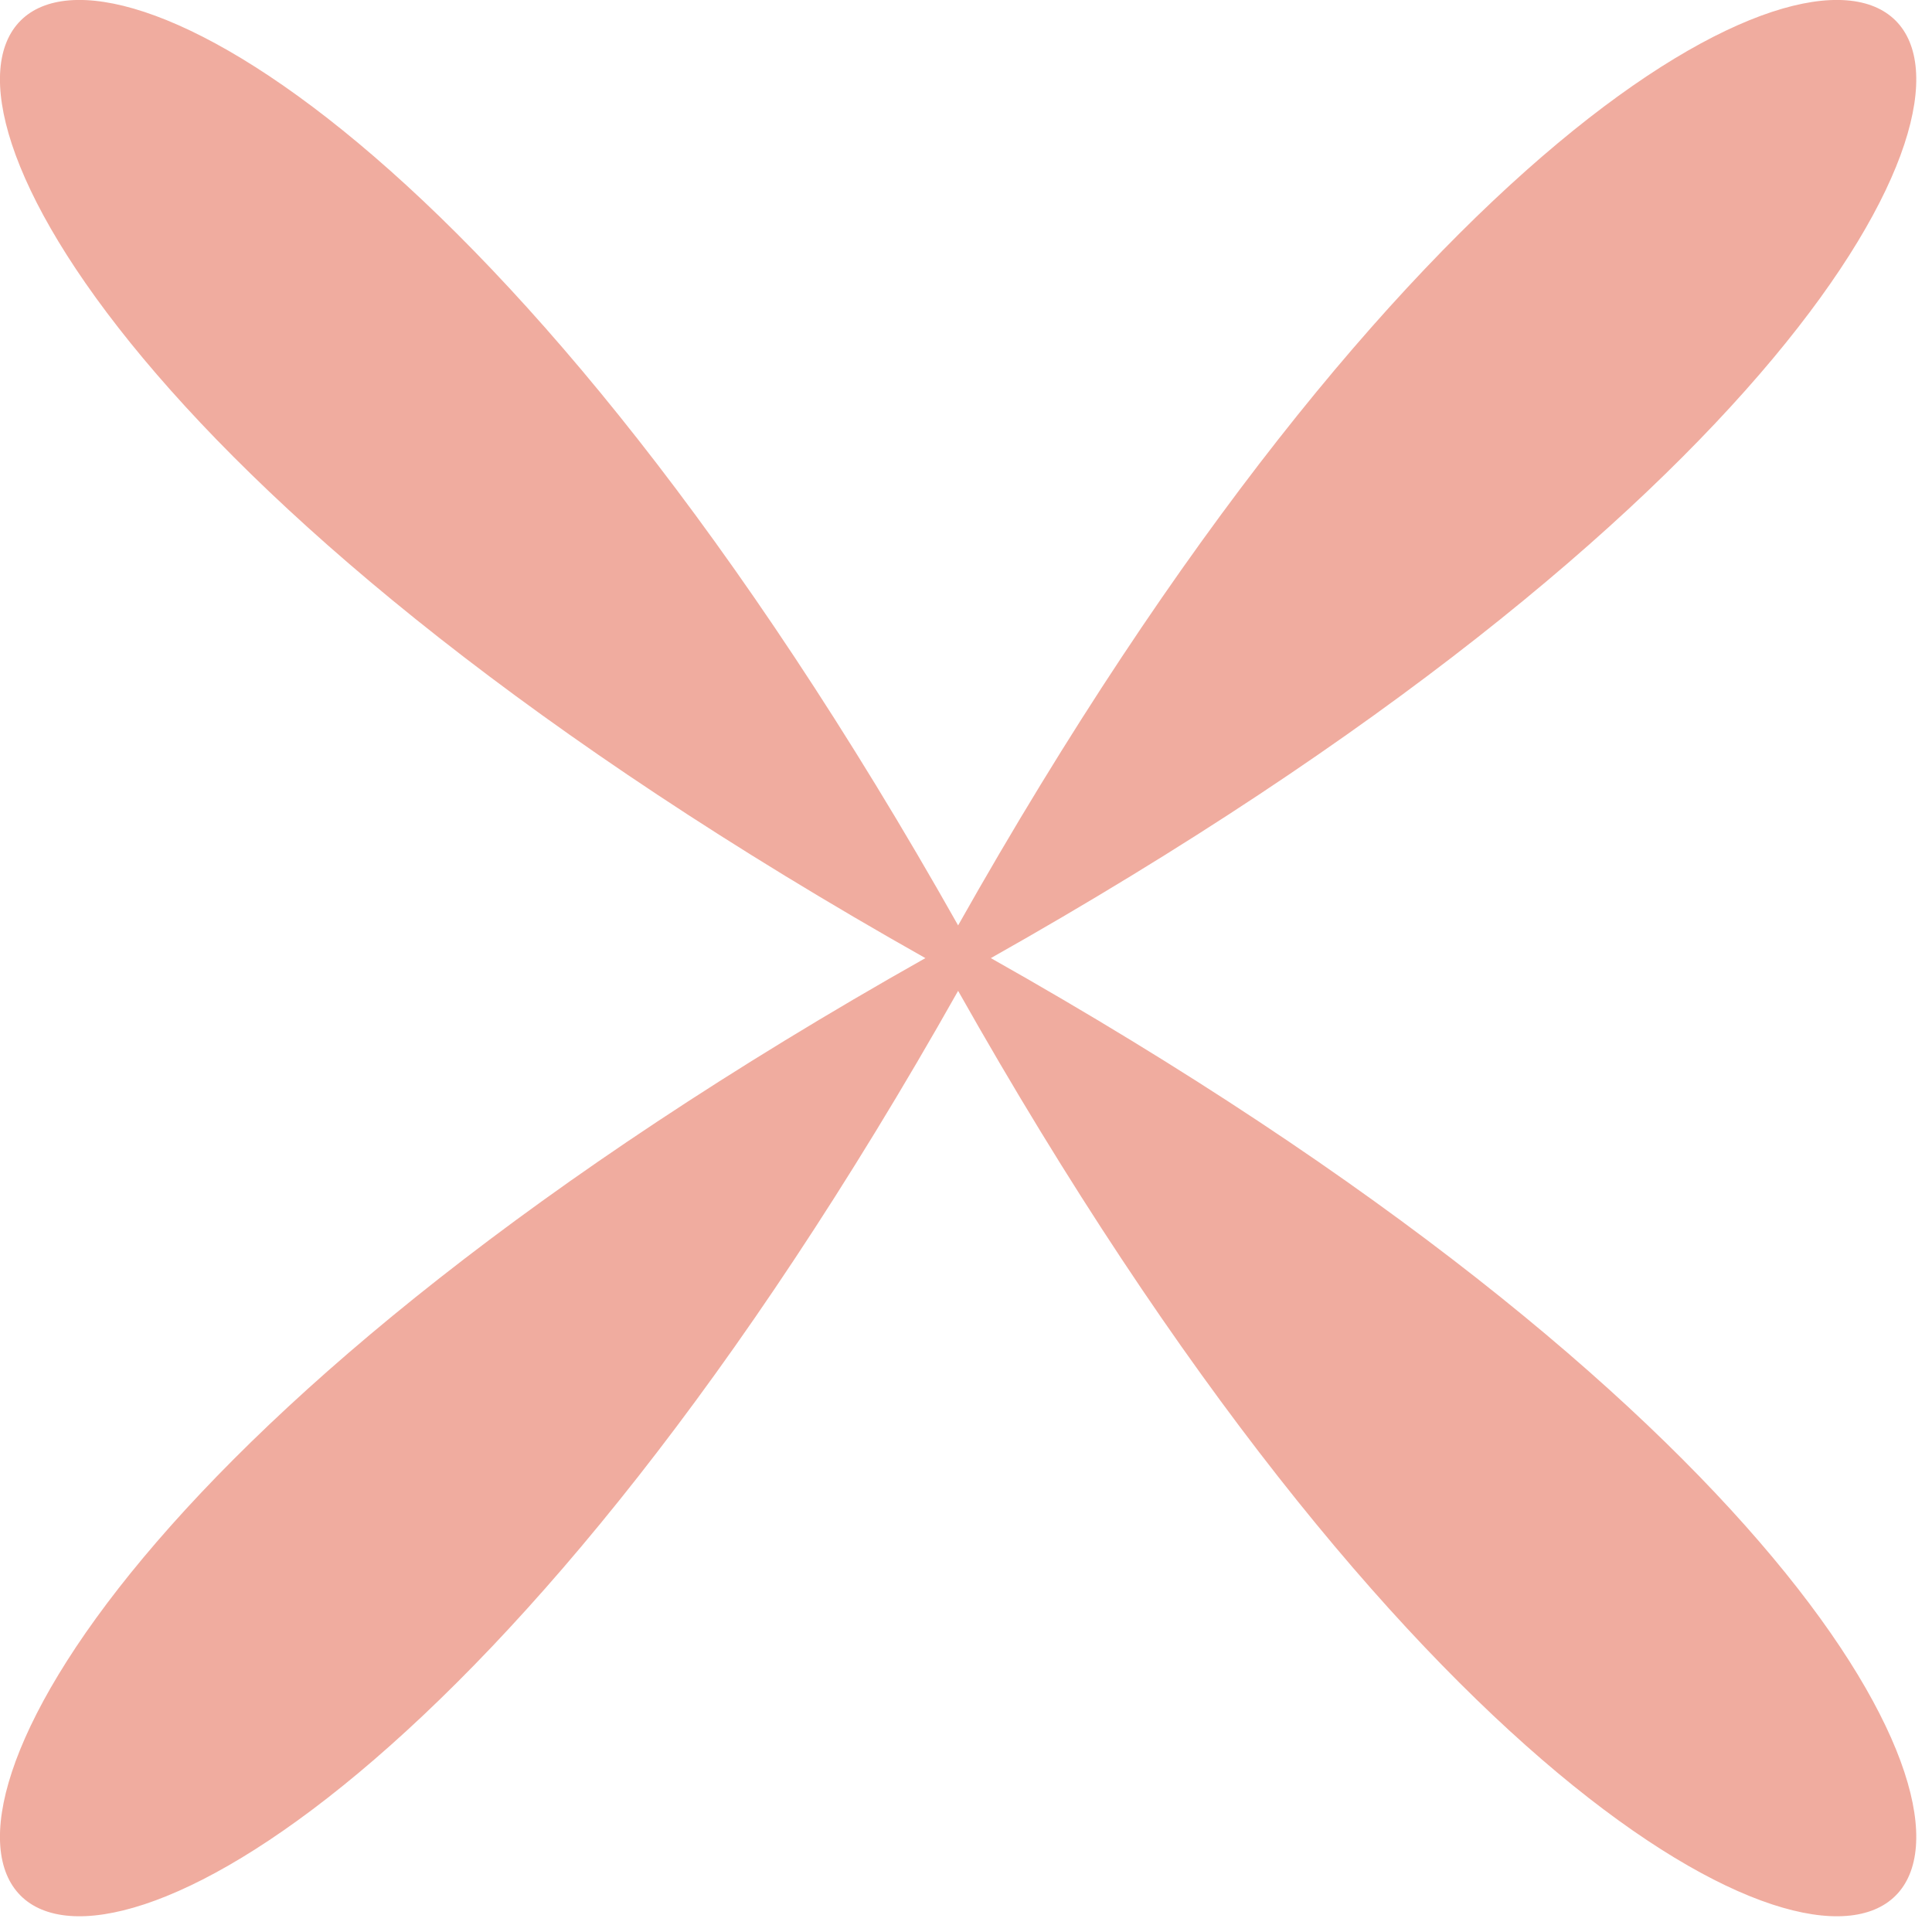 <svg width="98" height="98" fill="none" xmlns="http://www.w3.org/2000/svg"><g clip-path="url(#a)"><path d="M50.26 48.6c79.68 44.92 43.26 81.34-1.66 1.66-44.92 79.68-81.34 43.26-1.66-1.66-79.68-44.92-43.26-81.34 1.66-1.66 44.92-79.68 81.34-43.26 1.66 1.66Z" fill="#E35A41" opacity=".5"/></g><defs><clipPath id="a"><path fill="#fff" d="M0 0h97.21v97.21H0z"/></clipPath></defs></svg>